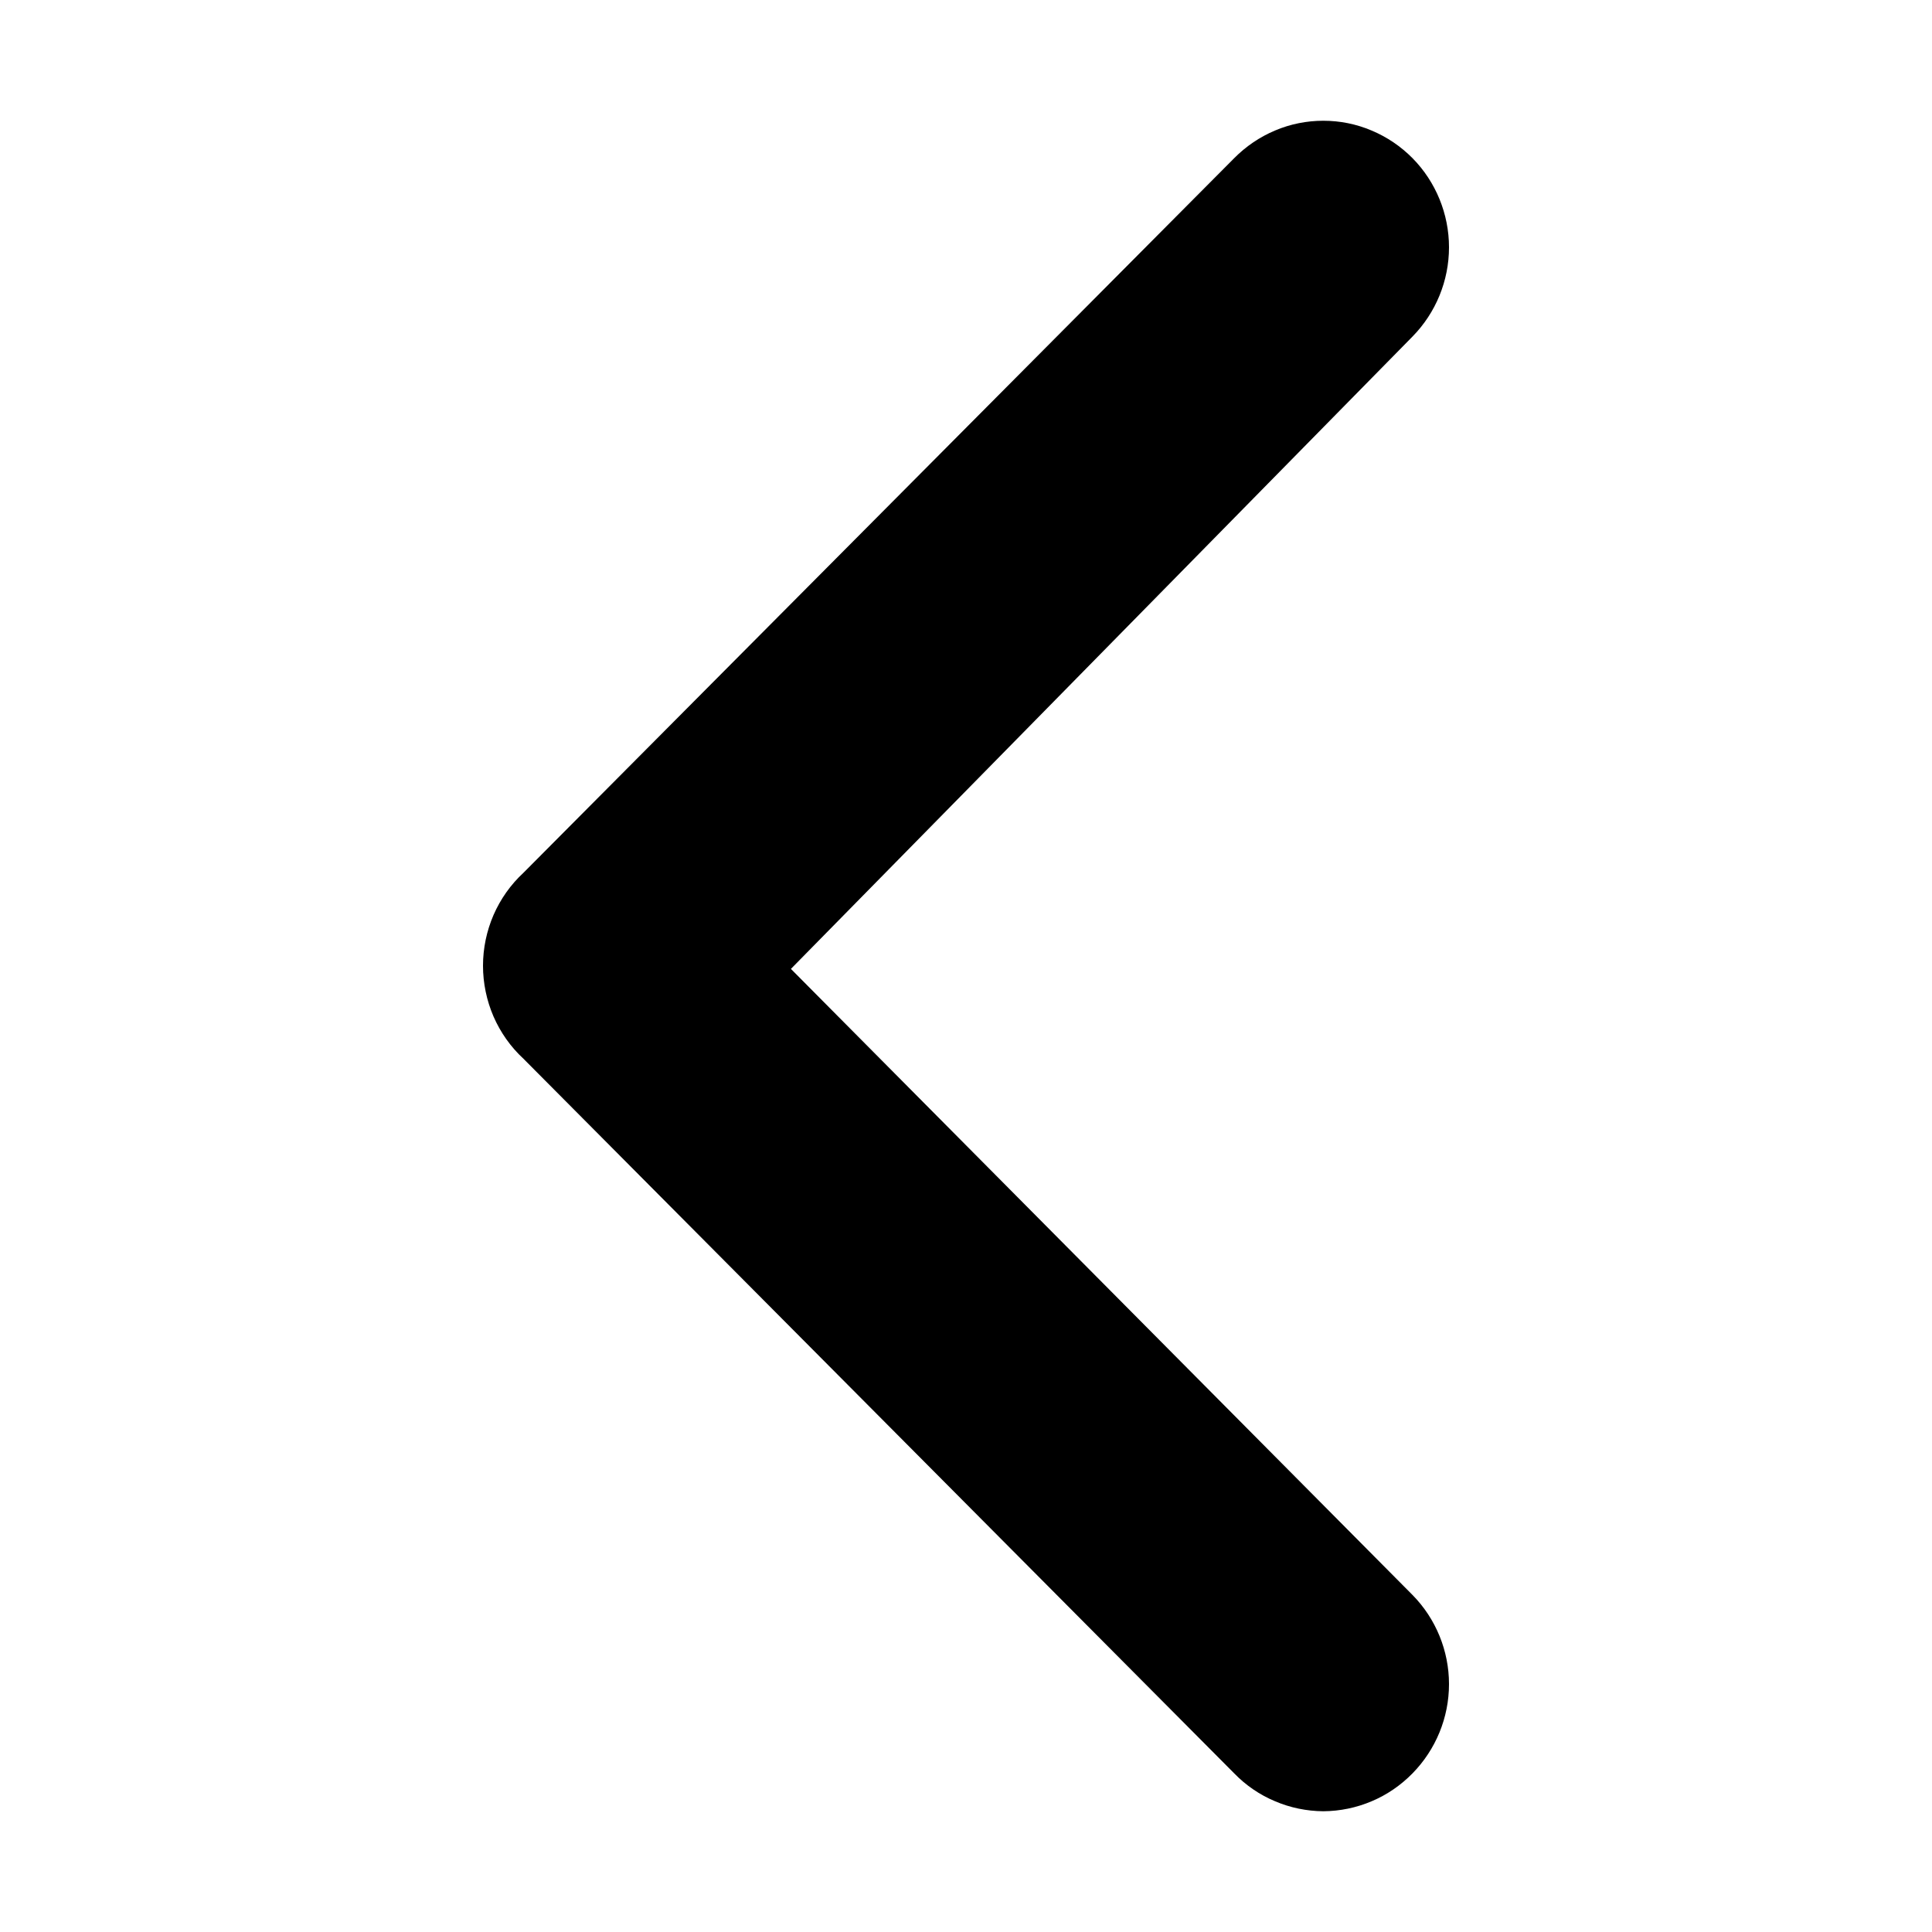 <svg width="16" height="16" viewBox="0 0 16 16" fill="none" xmlns="http://www.w3.org/2000/svg">
<path d="M4.335 7.228L10.221 1.31C10.318 1.212 10.433 1.134 10.559 1.081C10.686 1.027 10.822 1 10.959 1C11.097 1 11.232 1.027 11.359 1.081C11.486 1.134 11.601 1.212 11.698 1.31C11.891 1.506 12 1.772 12 2.048C12 2.325 11.891 2.59 11.698 2.787L6.55 8.024L11.698 13.209C11.891 13.405 12 13.671 12 13.947C12 14.224 11.891 14.489 11.698 14.686C11.601 14.785 11.486 14.864 11.36 14.917C11.233 14.971 11.097 14.999 10.959 15C10.822 14.999 10.685 14.971 10.559 14.917C10.432 14.864 10.317 14.785 10.221 14.686L4.335 8.768C4.229 8.67 4.145 8.551 4.087 8.418C4.03 8.286 4 8.142 4 7.998C4 7.853 4.03 7.71 4.087 7.578C4.145 7.445 4.229 7.326 4.335 7.228Z" fill="black"/>
</svg>
